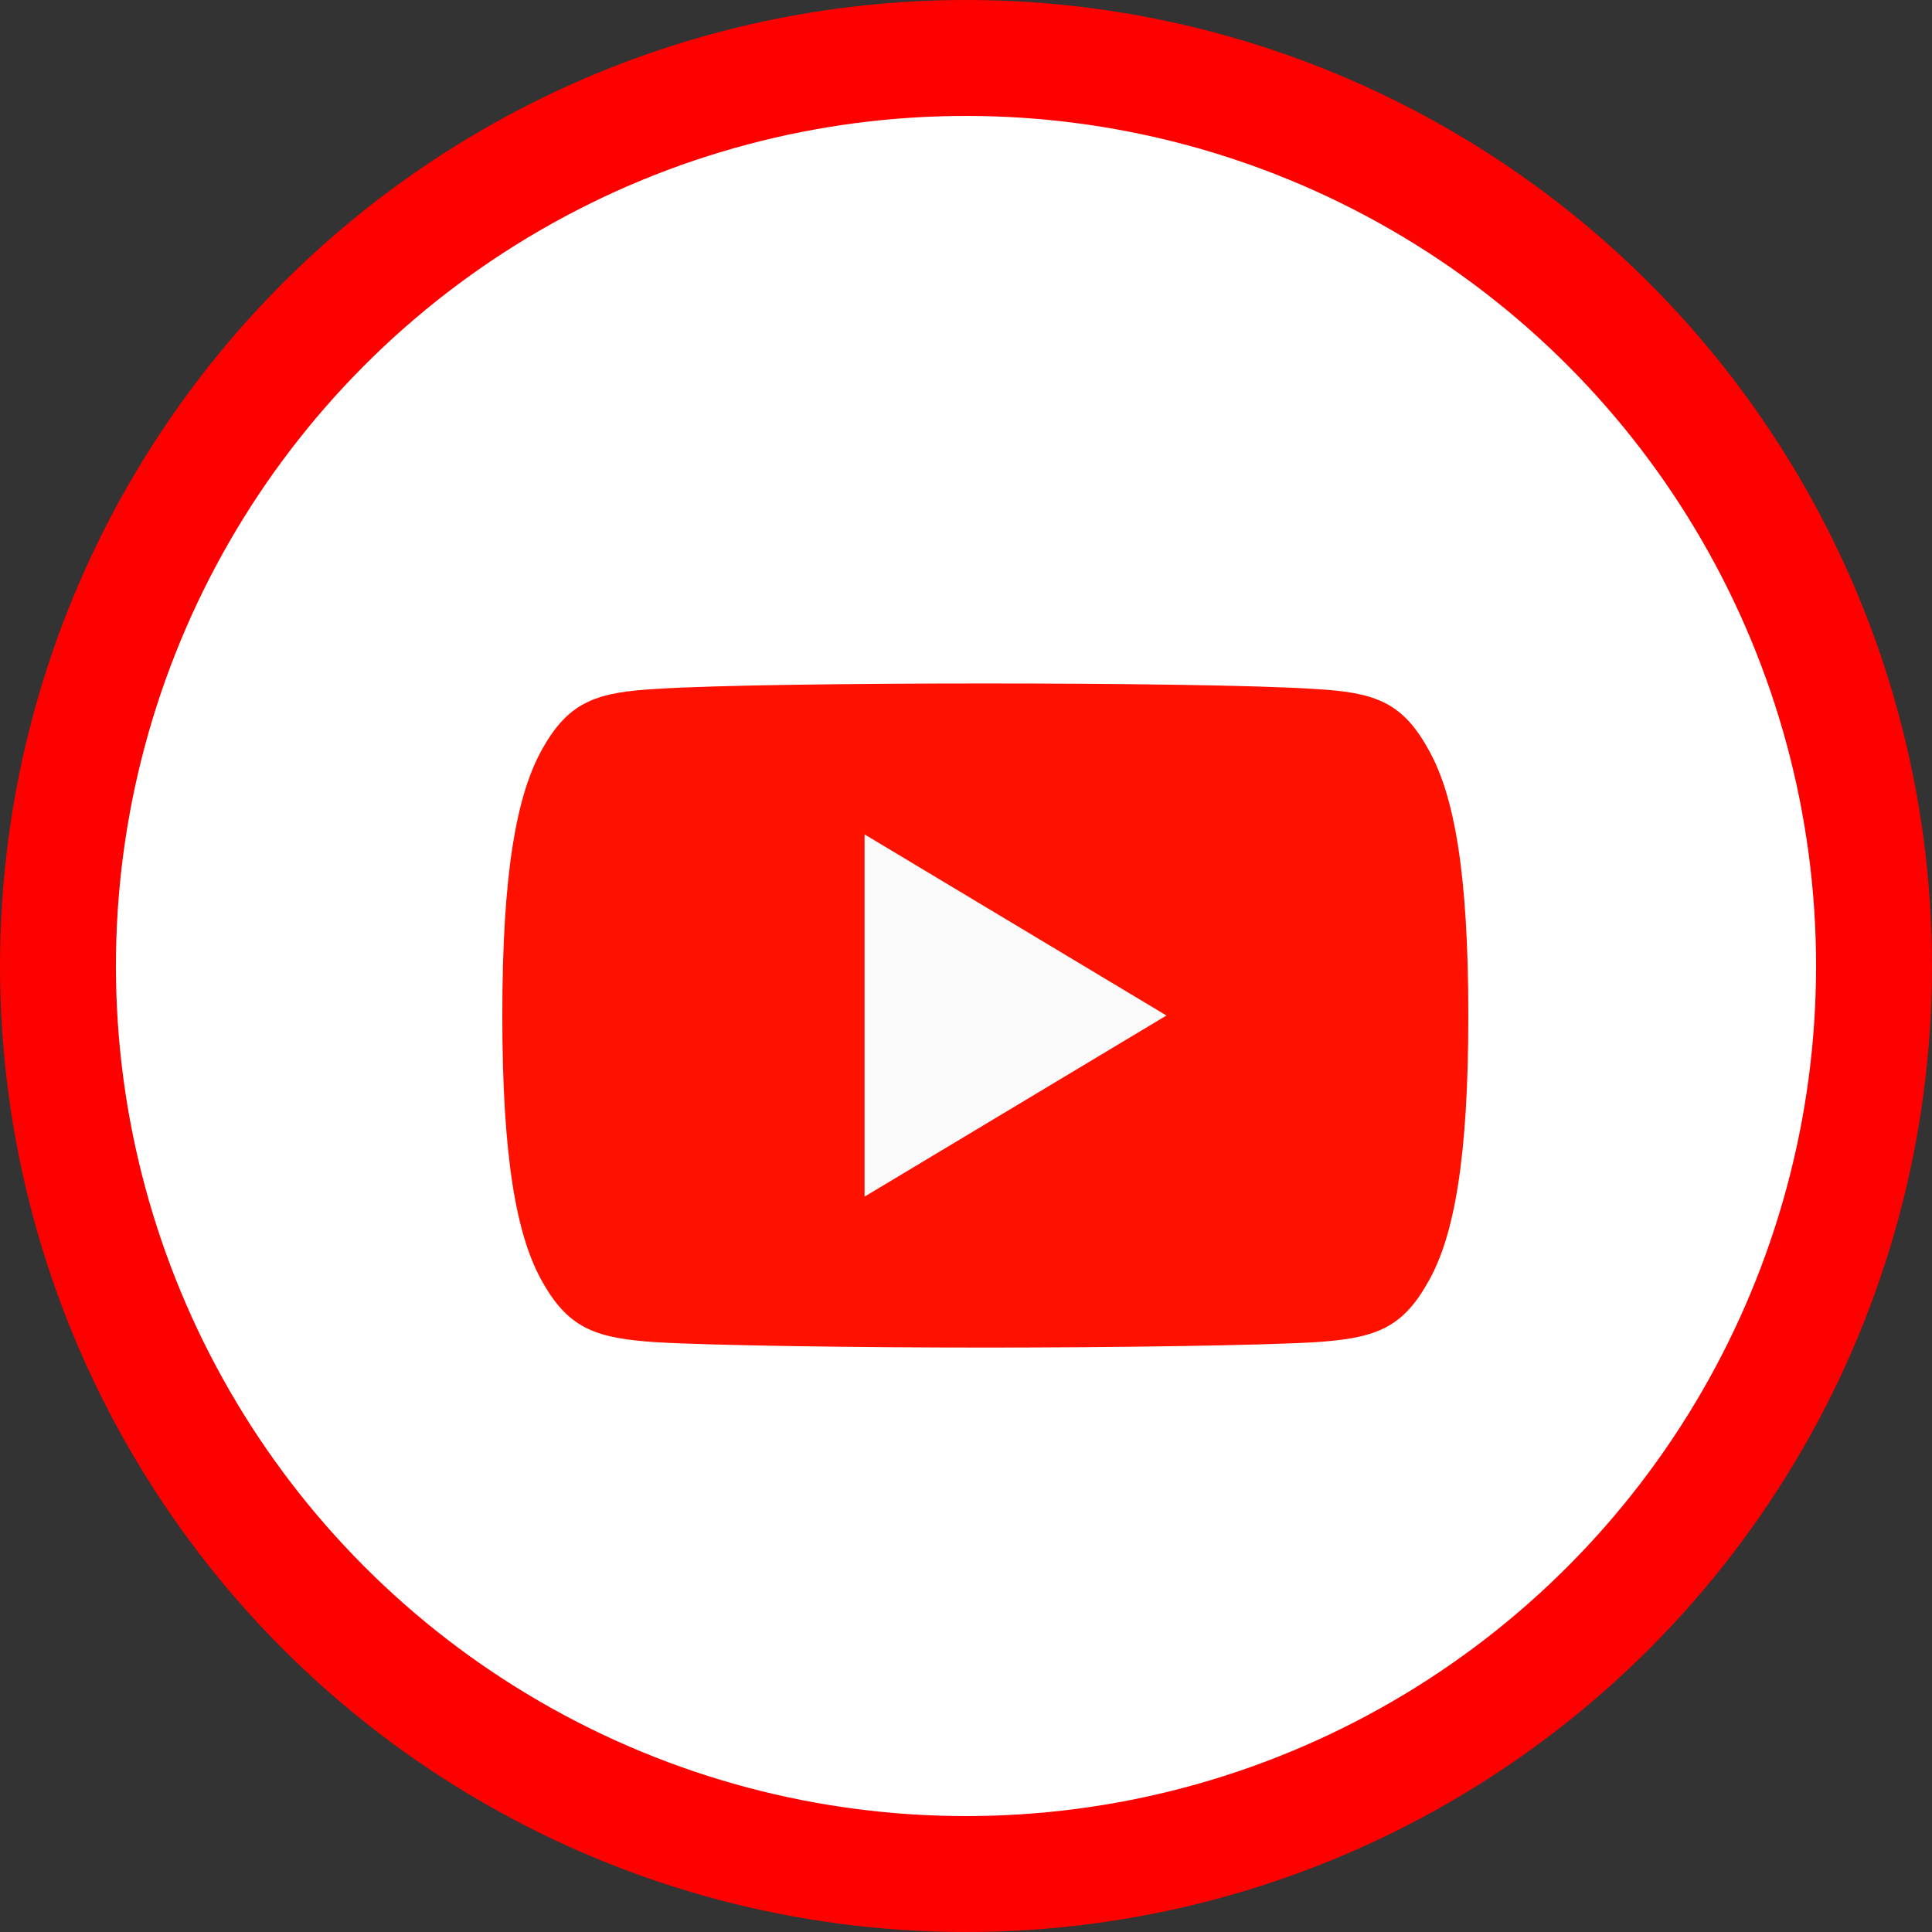 <svg width="50" height="50" viewBox="0 0 50 50" fill="none" xmlns="http://www.w3.org/2000/svg">
<rect x="0" y="0" width="50" height="50" fill="#333333" stroke="none"/>
<circle cx="25" cy="25" r="25" fill="#FD0000"/>
<circle cx="25" cy="25" r="22" fill="white"/>
<path fillRule="evenodd" clipRule="evenodd" d="M36.938 19.344C36.259 18.137 35.523 17.916 34.025 17.831C32.528 17.73 28.764 17.688 25.503 17.688C22.236 17.688 18.47 17.73 16.975 17.83C15.48 17.916 14.742 18.136 14.058 19.344C13.359 20.548 13 22.623 13 26.277V26.289C13 29.927 13.359 32.017 14.058 33.209C14.742 34.416 15.478 34.634 16.973 34.736C18.47 34.823 22.236 34.875 25.503 34.875C28.764 34.875 32.528 34.823 34.027 34.737C35.525 34.636 36.261 34.417 36.939 33.211C37.644 32.019 38 29.928 38 26.291V26.278C38 22.623 37.644 20.548 36.938 19.344Z" fill="#FF1100"/>
<path fillRule="evenodd" clipRule="evenodd" d="M22.375 30.969V21.594L30.188 26.281L22.375 30.969Z" fill="#FAFAFA"/>
</svg>
